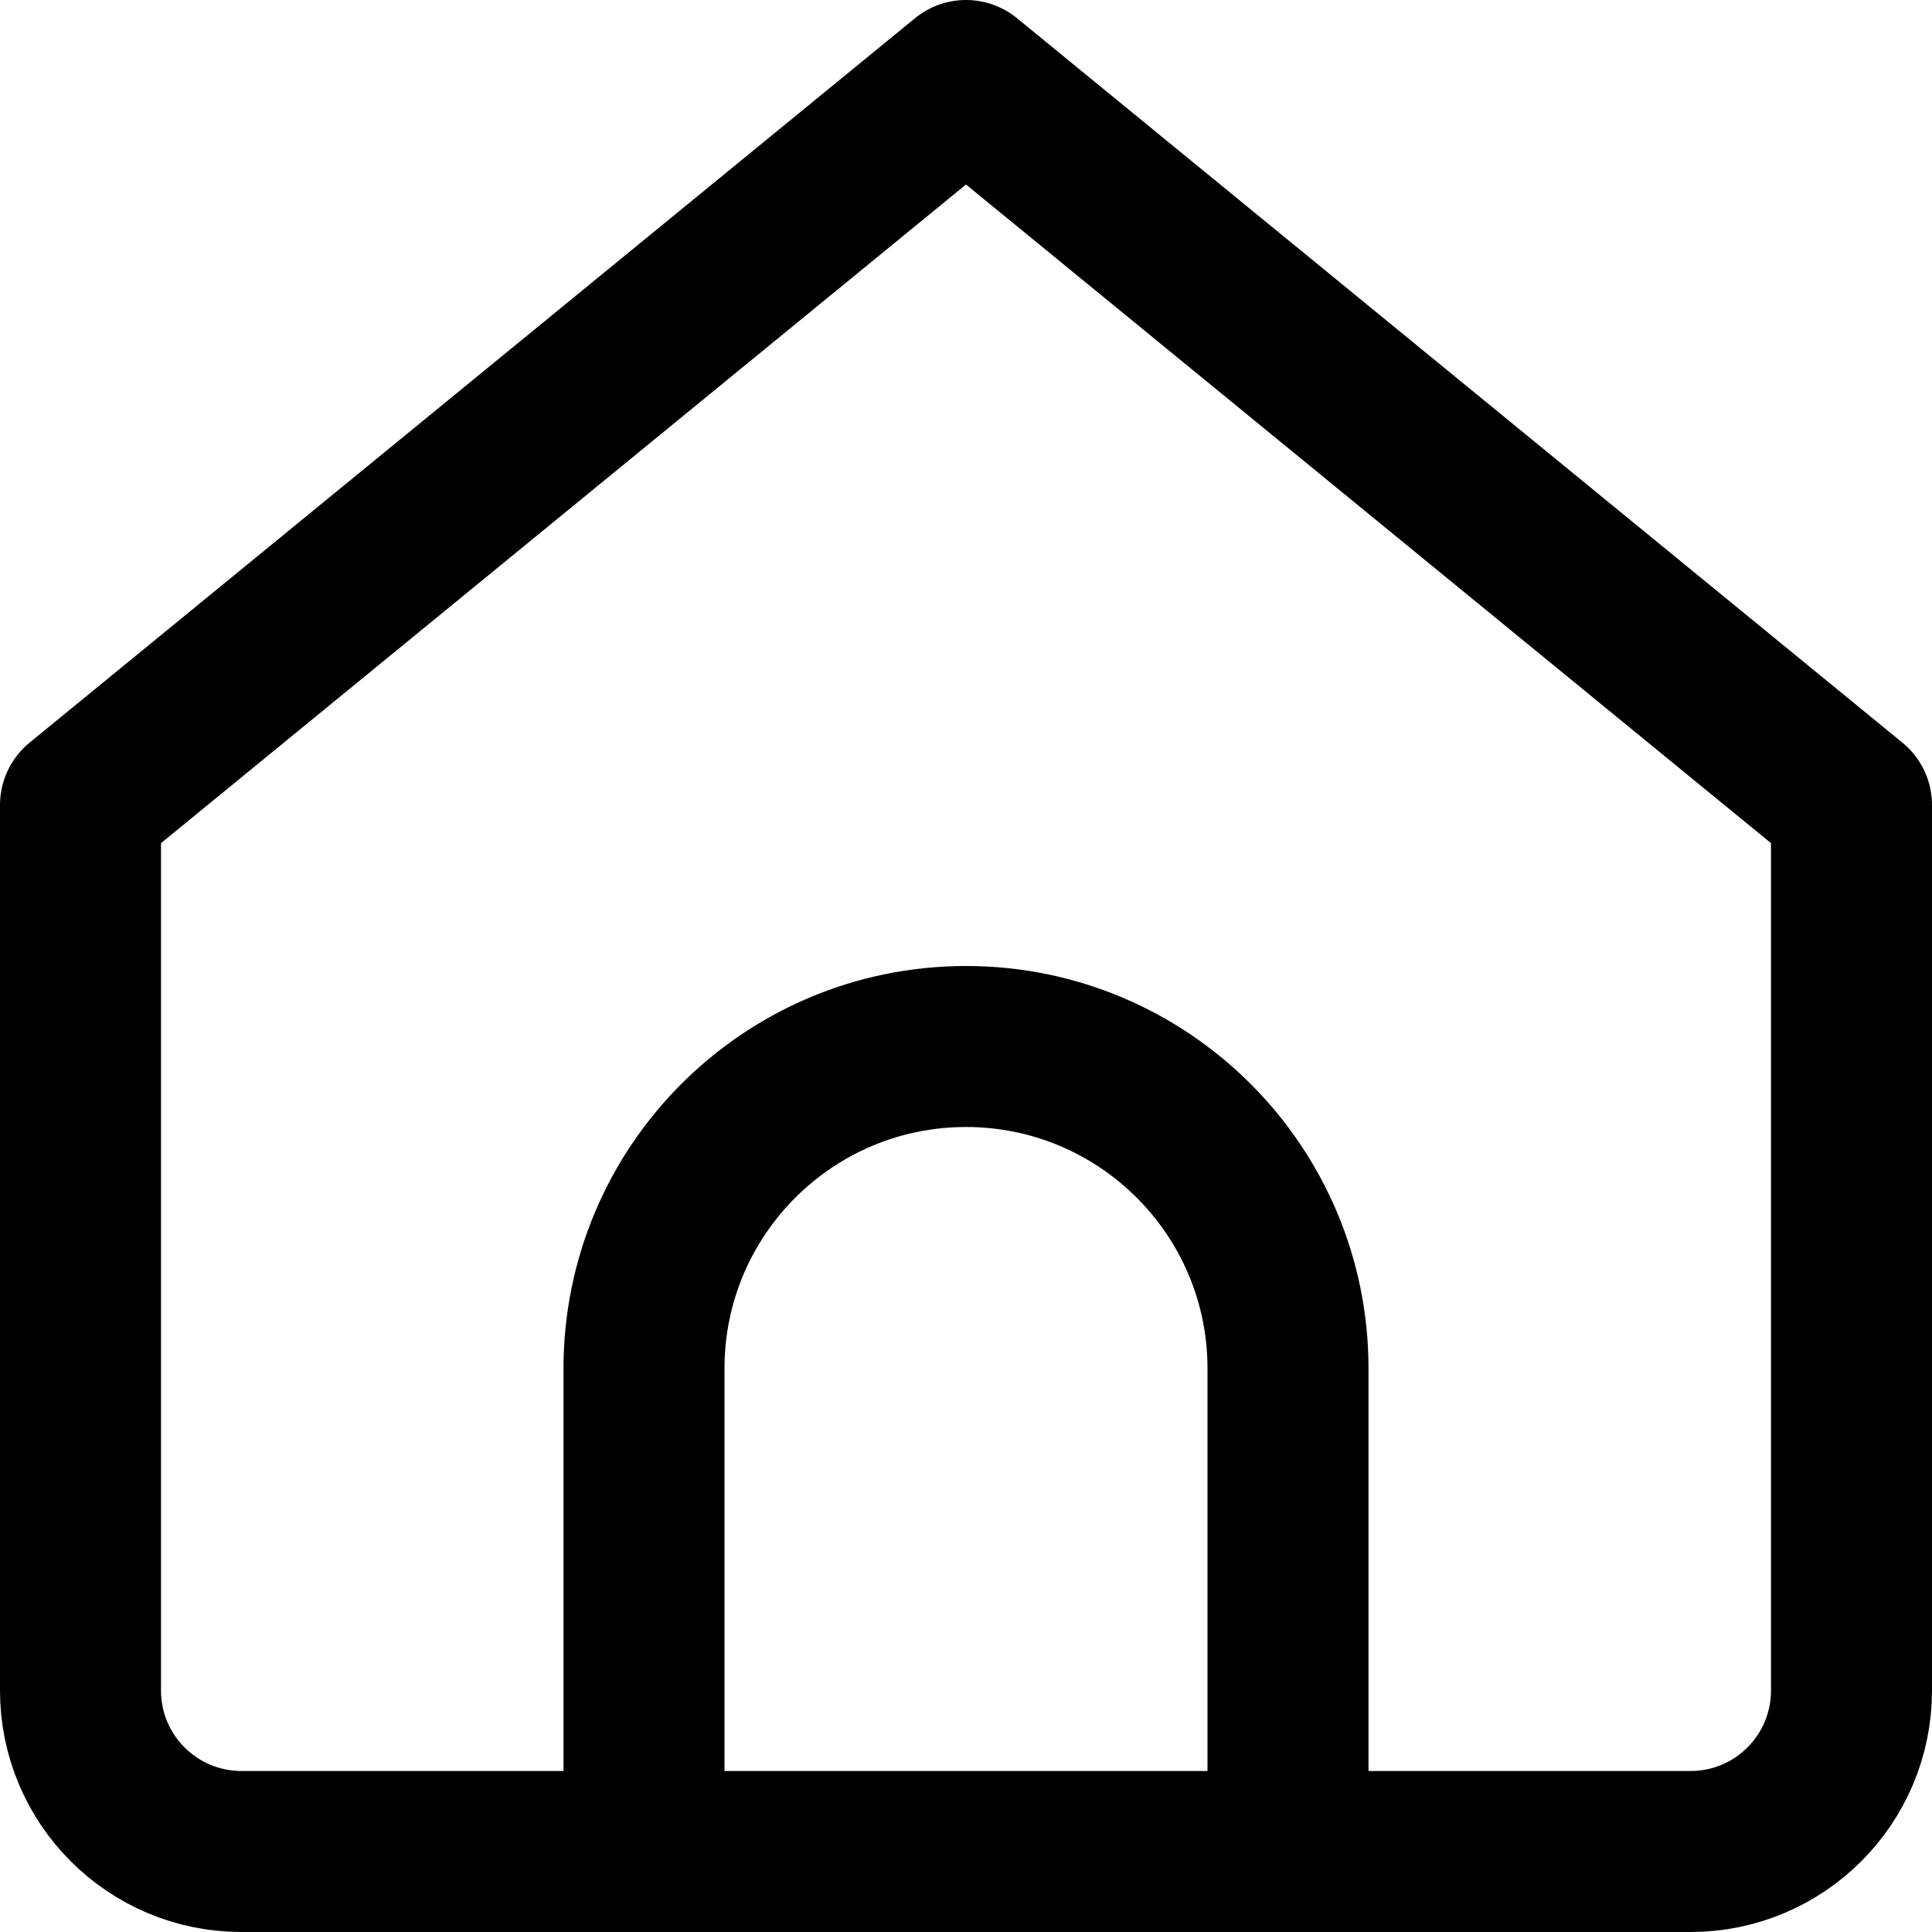 <svg width="24" height="24" viewBox="0 0 24 24" fill="none" xmlns="http://www.w3.org/2000/svg">
<path vector-effect="non-scaling-stroke" d="M8 23V17C8 14.791 9.791 13 12 13C14.209 13 16 14.791 16 17V23" stroke="currentColor" stroke-width="2" stroke-miterlimit="10" stroke-linecap="round" stroke-linejoin="round"/>
<path vector-effect="non-scaling-stroke" d="M1 21V10L12 1L23 10V21C23 22.105 22.105 23 21 23H3C1.895 23 1 22.105 1 21Z" stroke="currentColor" stroke-width="2" stroke-miterlimit="10" stroke-linecap="round" stroke-linejoin="round"/>
</svg>
